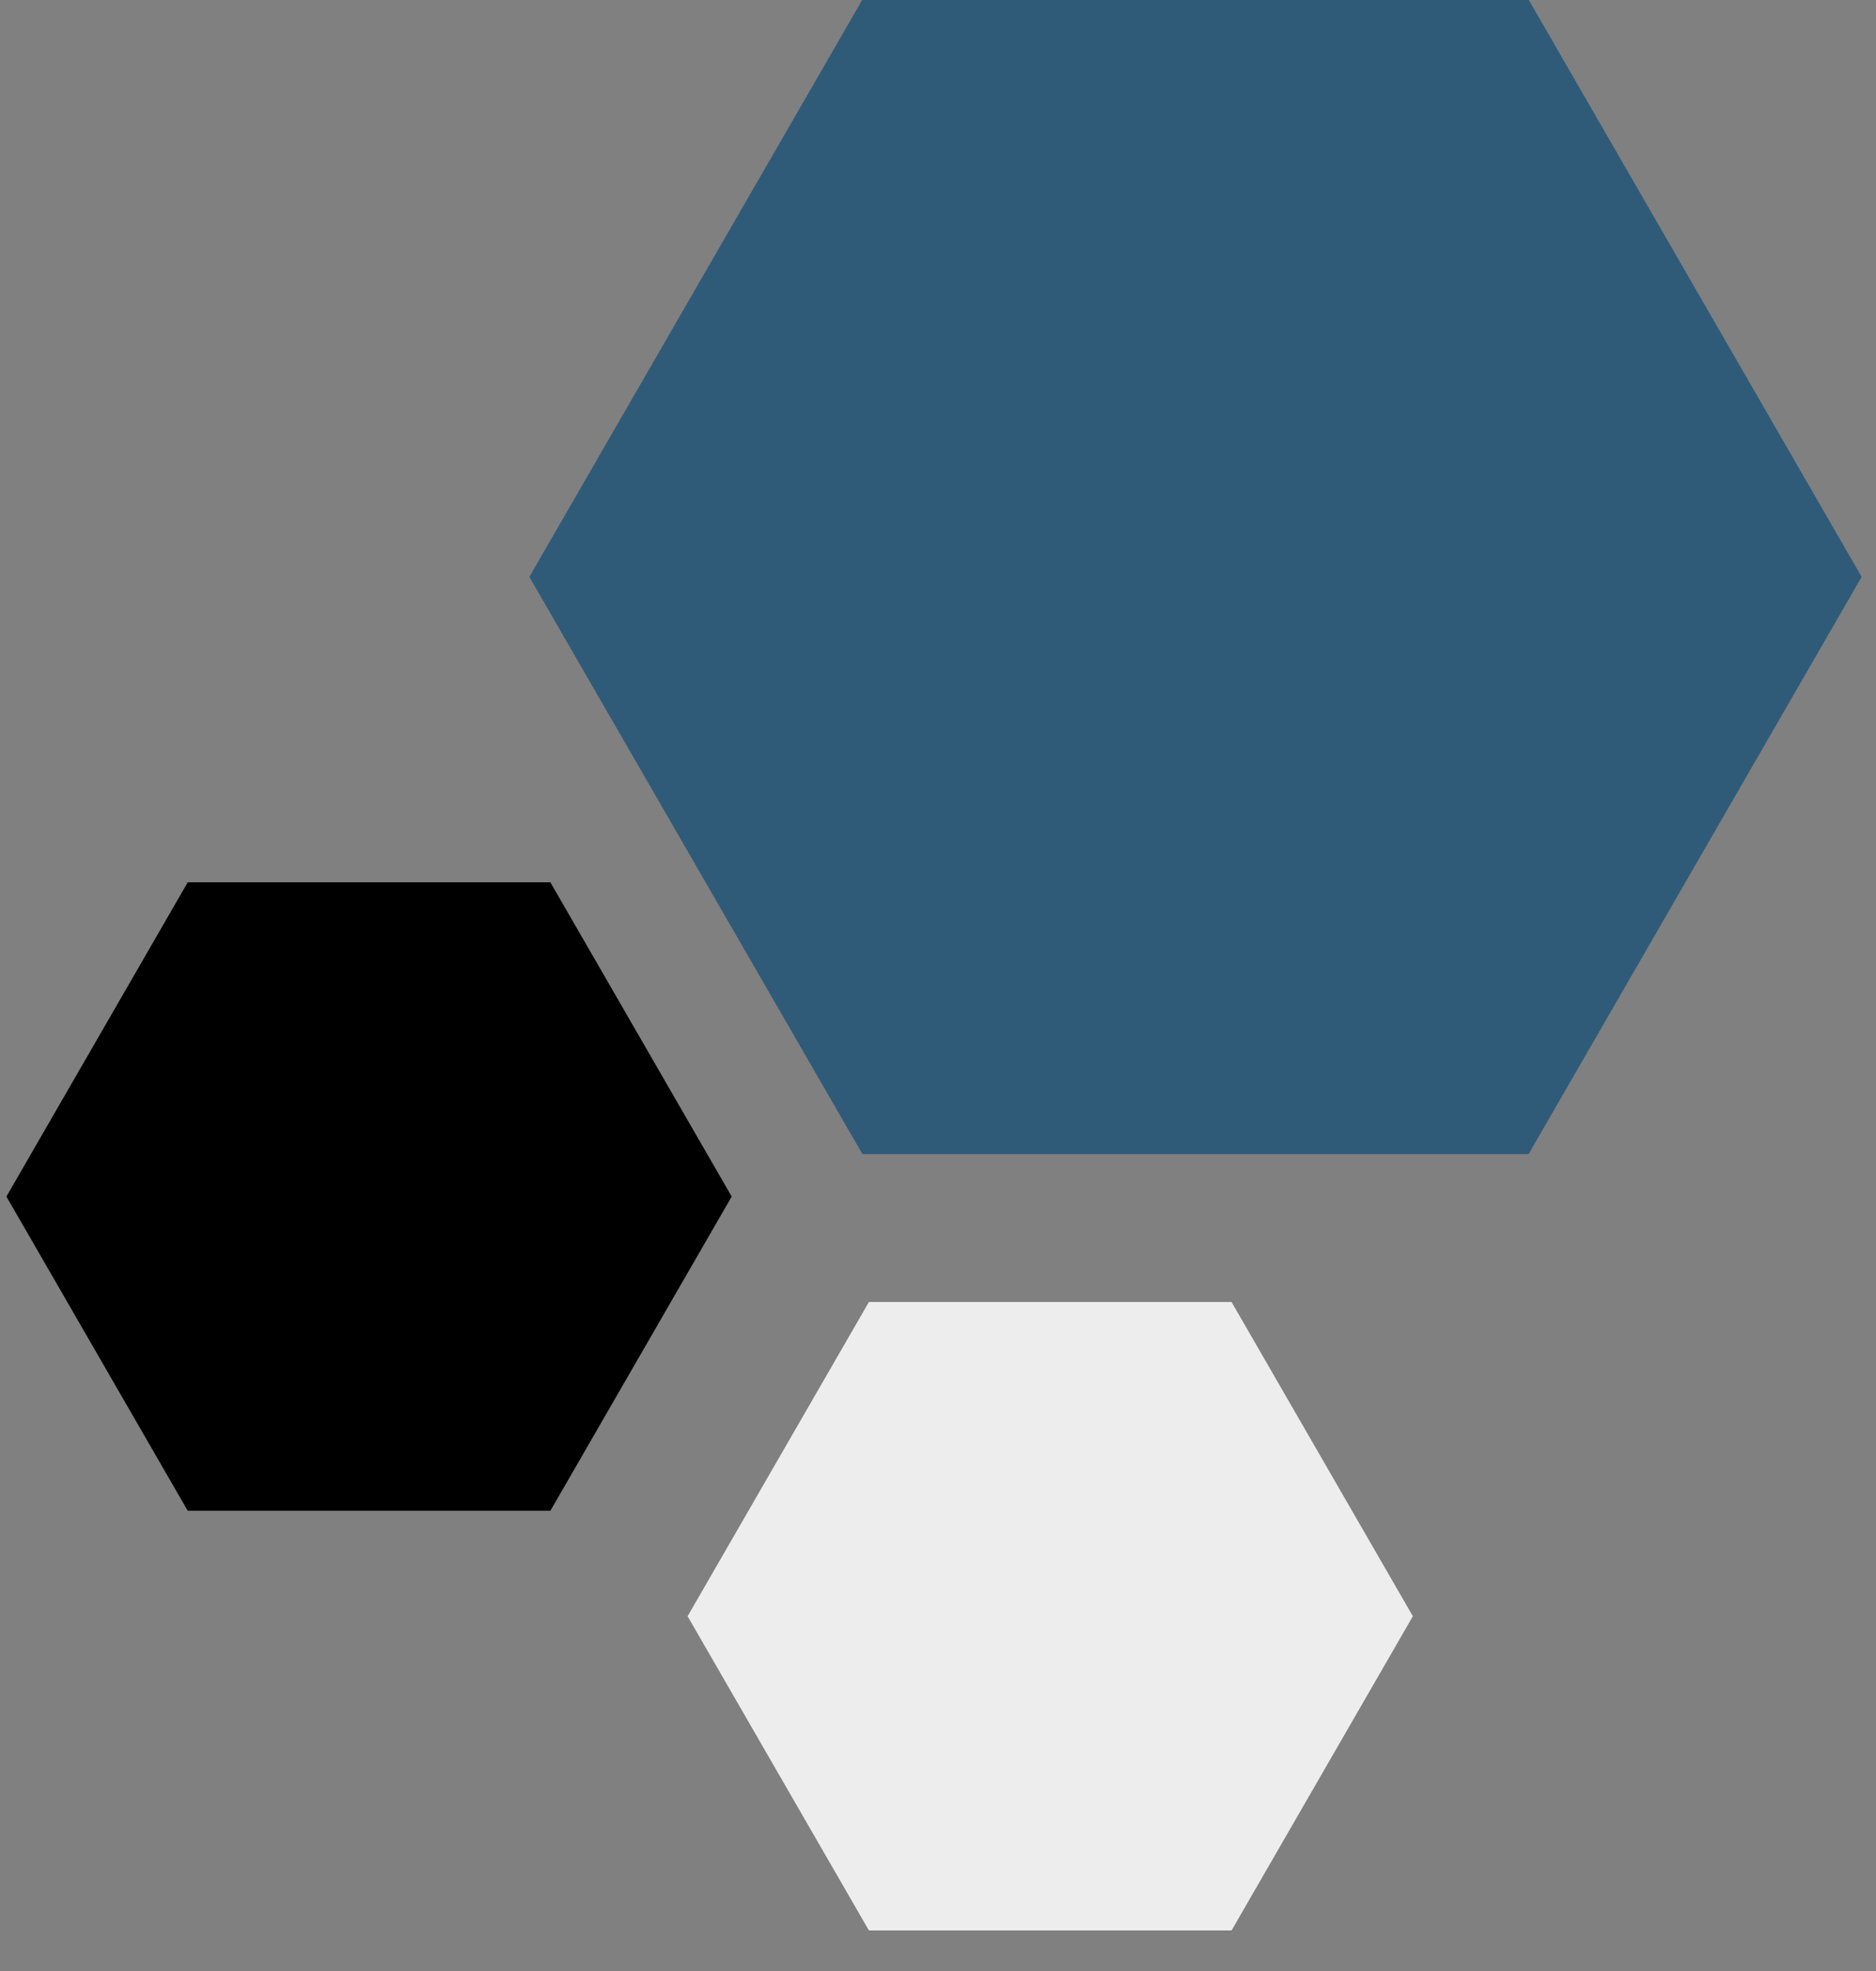 <?xml version="1.0" encoding="UTF-8" standalone="no"?>
<!DOCTYPE svg PUBLIC "-//W3C//DTD SVG 1.1//EN" "http://www.w3.org/Graphics/SVG/1.1/DTD/svg11.dtd">
<svg width="100%" height="100%" viewBox="0 0 40 42" version="1.1" xmlns="http://www.w3.org/2000/svg" xmlns:xlink="http://www.w3.org/1999/xlink" xml:space="preserve" xmlns:serif="http://www.serif.com/" style="fill-rule:evenodd;clip-rule:evenodd;stroke-linejoin:round;stroke-miterlimit:2;">
    <rect x="0" y="0" width="40" height="42" fill="#808080" stroke="none"/>
    <g transform="matrix(1,0,0,1,-637.131,-144.1)">
        <g transform="matrix(1.39181e-17,0.227,-0.227,1.39181e-17,755.315,149.754)">
            <path d="M126.812,387.925L156.31,404.956L156.31,439.018L126.812,456.049L97.313,439.018L97.313,404.956L126.812,387.925Z" style="fill:rgb(237,237,237);"/>
        </g>
        <g transform="matrix(2.55393e-17,0.417,-0.417,2.55393e-17,838.59,103.512)">
            <path d="M126.812,387.925L156.31,404.956L156.31,439.018L126.812,456.049L97.313,439.018L97.313,404.956L126.812,387.925Z" style="fill:rgb(47,91,121);"/>
        </g>
        <g transform="matrix(1.39181e-17,0.227,-0.227,1.39181e-17,740.791,140.811)">
            <path d="M126.812,387.925L156.31,404.956L156.31,439.018L126.812,456.049L97.313,439.018L97.313,404.956L126.812,387.925Z"/>
        </g>
    </g>
</svg>
